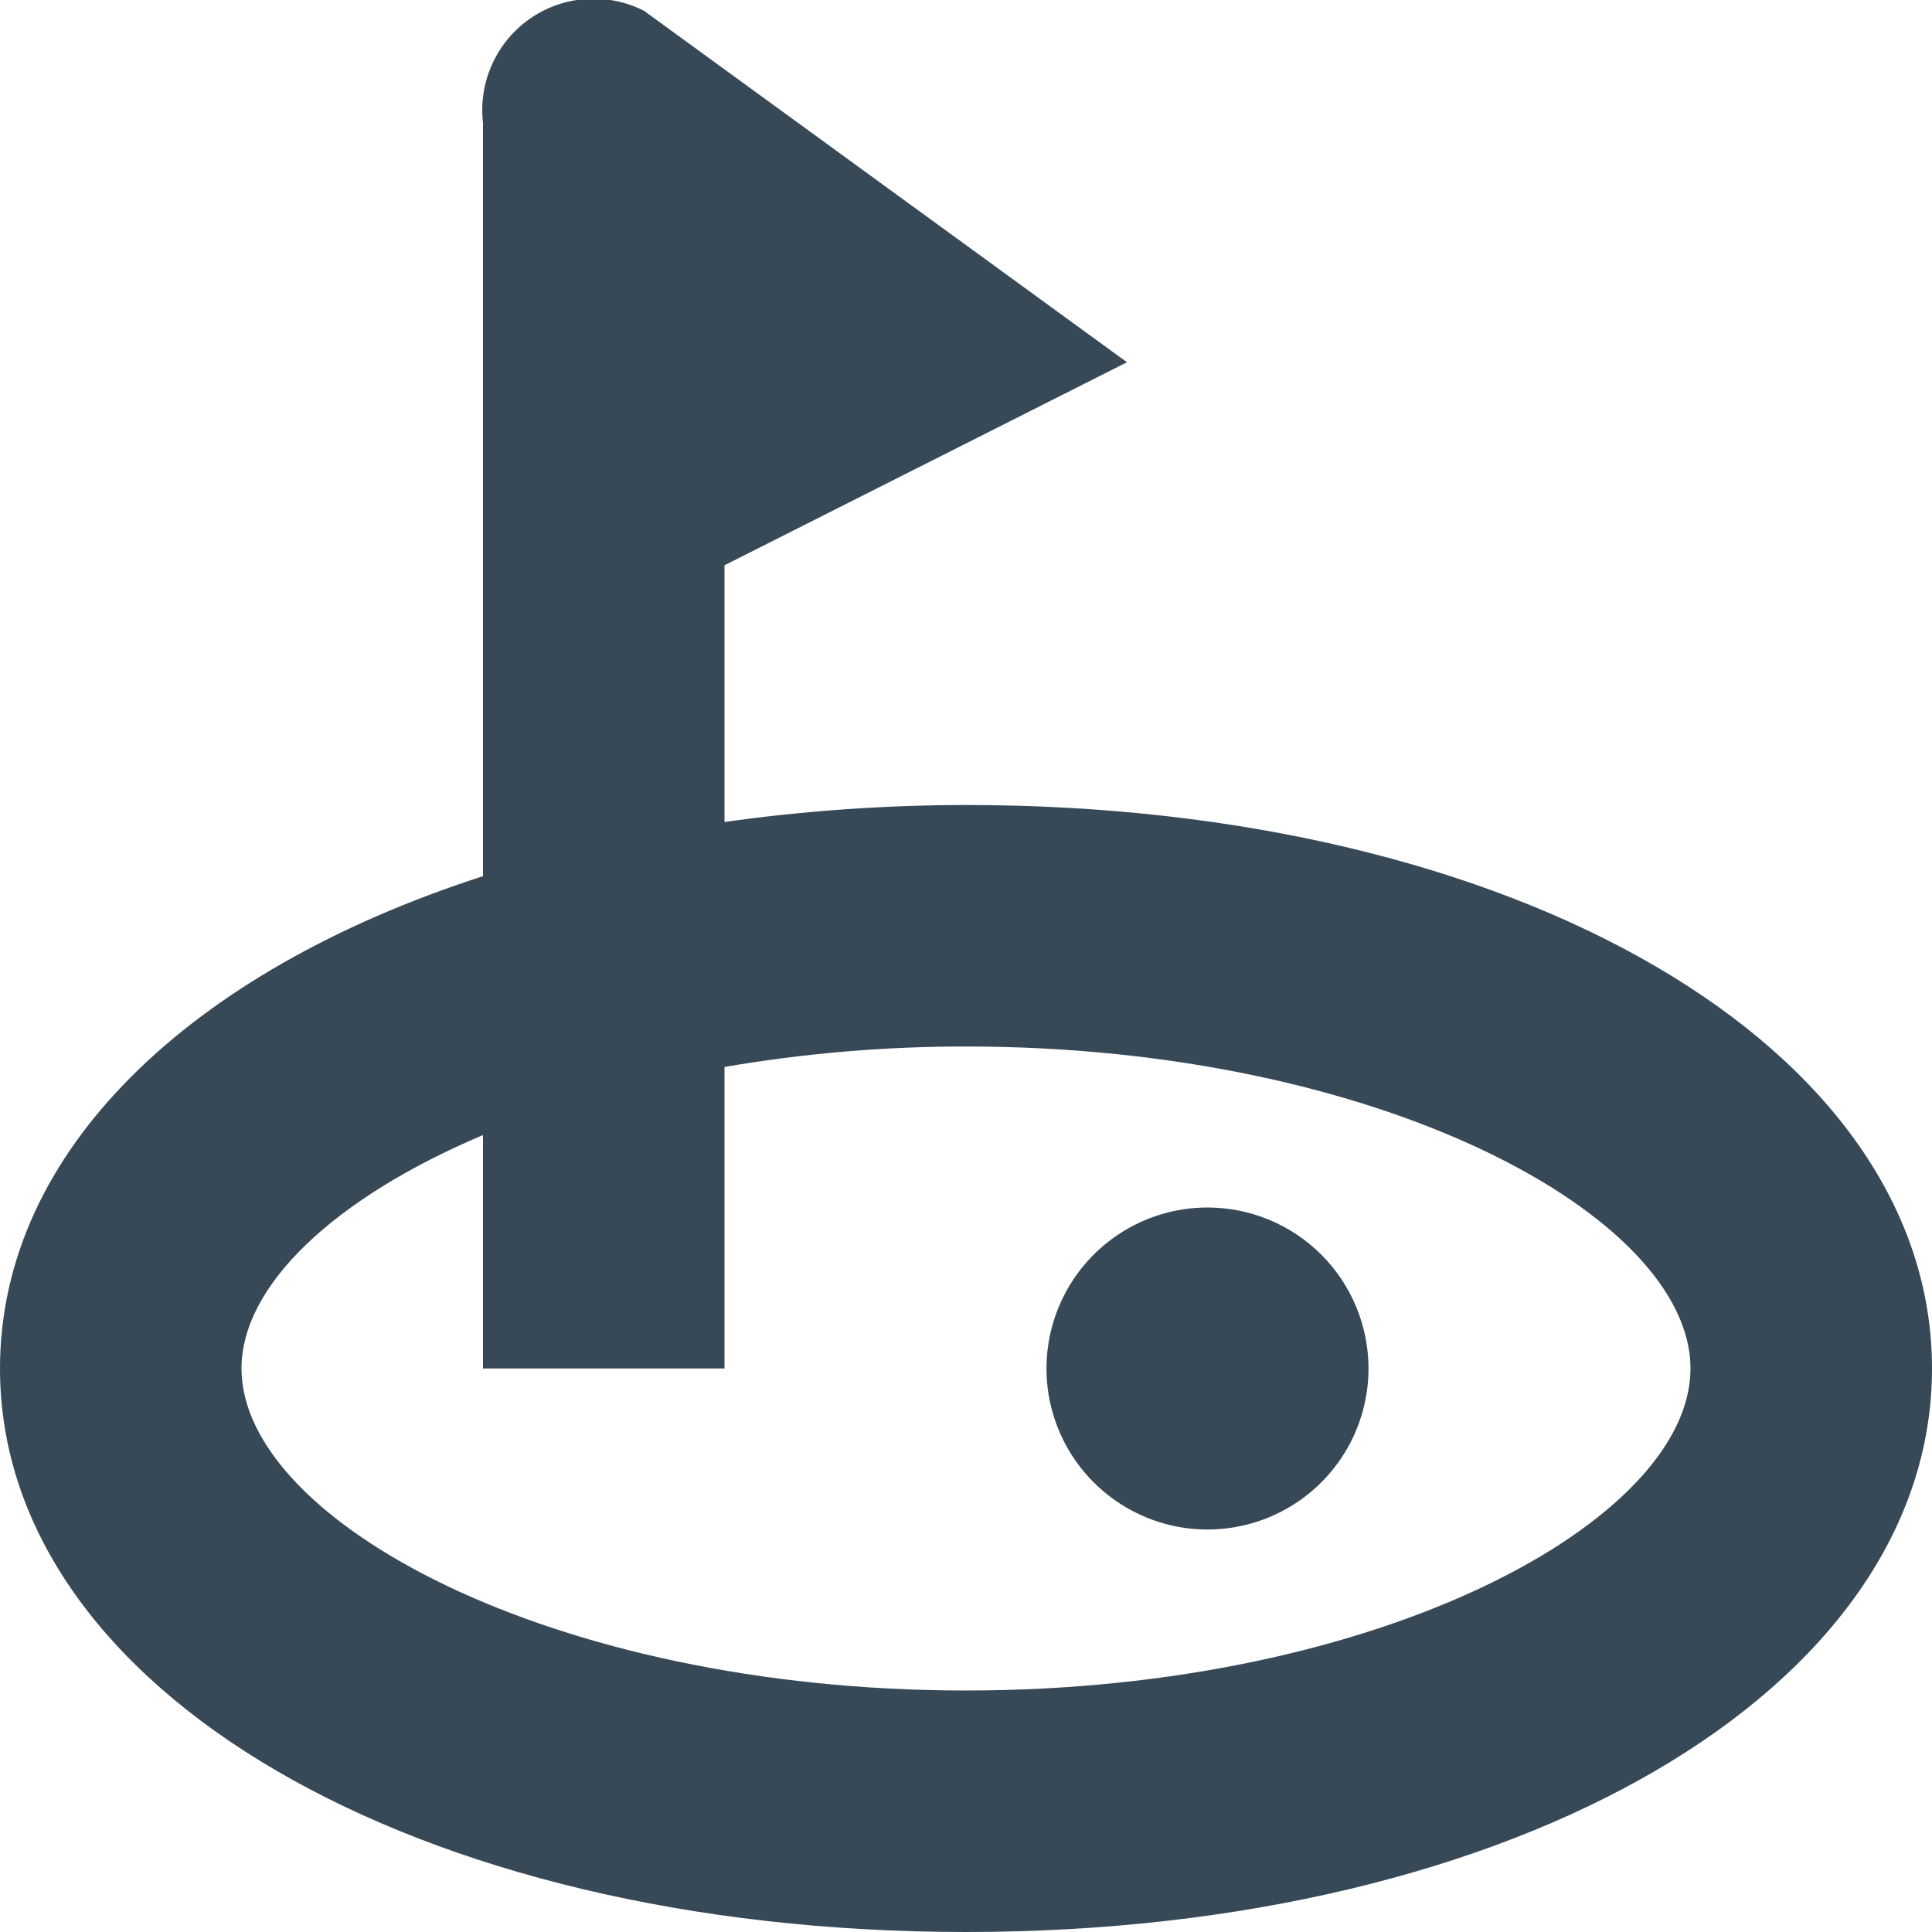 <svg width="24" height="24" viewBox="0 0 24 24" fill="none" xmlns="http://www.w3.org/2000/svg">
<g clip-path="url(#clip0_406_203)">
<path d="M12 10C10.996 10.001 9.994 10.071 9 10.211V7.022L14 4.5L8 0.134C7.777 0.021 7.528 -0.03 7.278 -0.013C7.029 0.005 6.788 0.089 6.583 0.232C6.378 0.375 6.215 0.571 6.113 0.799C6.01 1.027 5.971 1.279 6 1.527V10.884C2.361 12.059 0 14.3 0 17C0 20.991 5.159 24 12 24C18.841 24 24 20.991 24 17C24 13.009 18.841 10 12 10ZM12 21C6.849 21 3 18.888 3 17C3 15.975 4.14 14.887 6 14.1V17H9V13.254C9.991 13.084 10.995 12.999 12 13C17.151 13 21 15.112 21 17C21 18.888 17.151 21 12 21ZM17 17C17 17.396 16.883 17.782 16.663 18.111C16.443 18.44 16.131 18.696 15.765 18.848C15.4 18.999 14.998 19.039 14.61 18.962C14.222 18.884 13.866 18.694 13.586 18.414C13.306 18.135 13.116 17.778 13.038 17.39C12.961 17.002 13.001 16.6 13.152 16.235C13.304 15.869 13.56 15.557 13.889 15.337C14.218 15.117 14.604 15 15 15C15.53 15 16.039 15.211 16.414 15.586C16.789 15.961 17 16.47 17 17Z" fill="#374957"/>
</g>
<defs>
<clipPath id="clip0_406_203">
<rect width="24" height="24" fill="white"/>
</clipPath>
</defs>
</svg>

